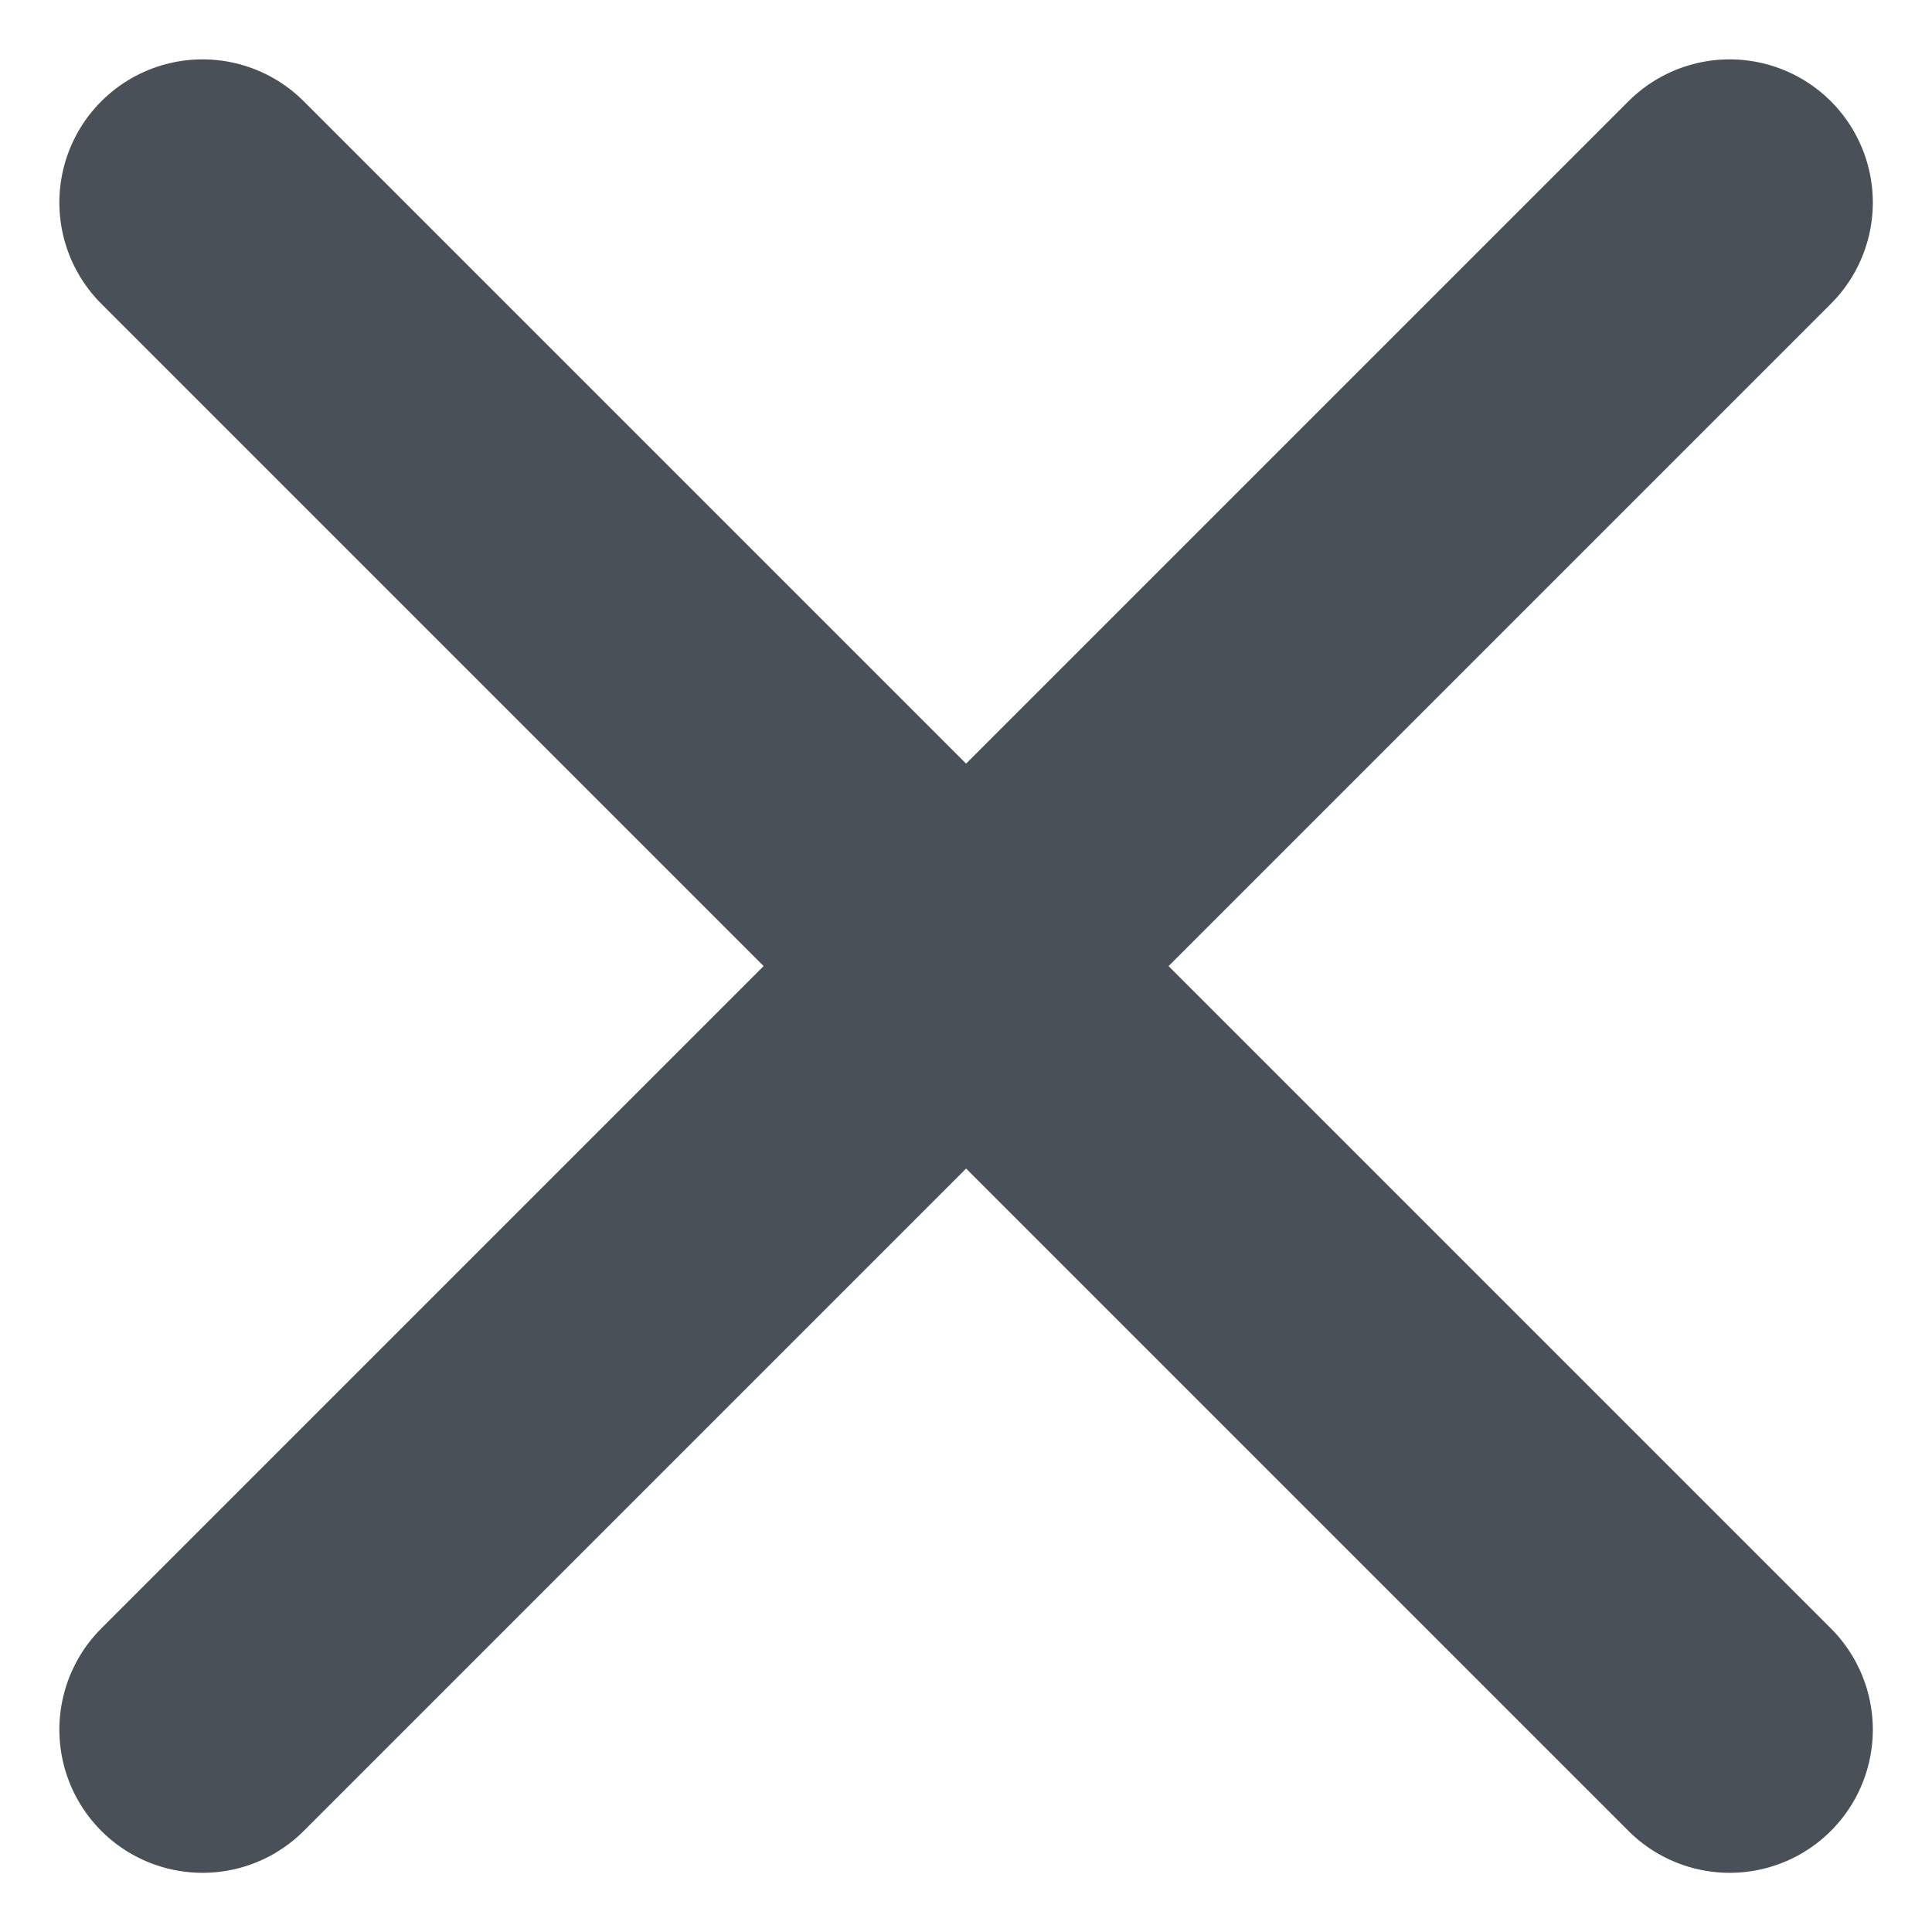 <svg xmlns="http://www.w3.org/2000/svg" width="10.121" height="10.121" viewBox="0 0 10.121 10.121">
  <defs>
    <style>
      .cls-1 {
        fill: none;
        stroke: #495057;
        stroke-linecap: round;
        stroke-width: 1.5px;
      }
    </style>
  </defs>
  <g id="그룹_249" data-name="그룹 249" transform="translate(-716.439 -203.439)">
    <path id="패스_61" data-name="패스 61" class="cls-1" d="M175.983,2001.536l-8,8" transform="translate(549.517 -1797.036)"/>
    <path id="패스_62" data-name="패스 62" class="cls-1" d="M8,0,0,8" transform="translate(717.5 212.5) rotate(-90)"/>
  </g>
</svg>
